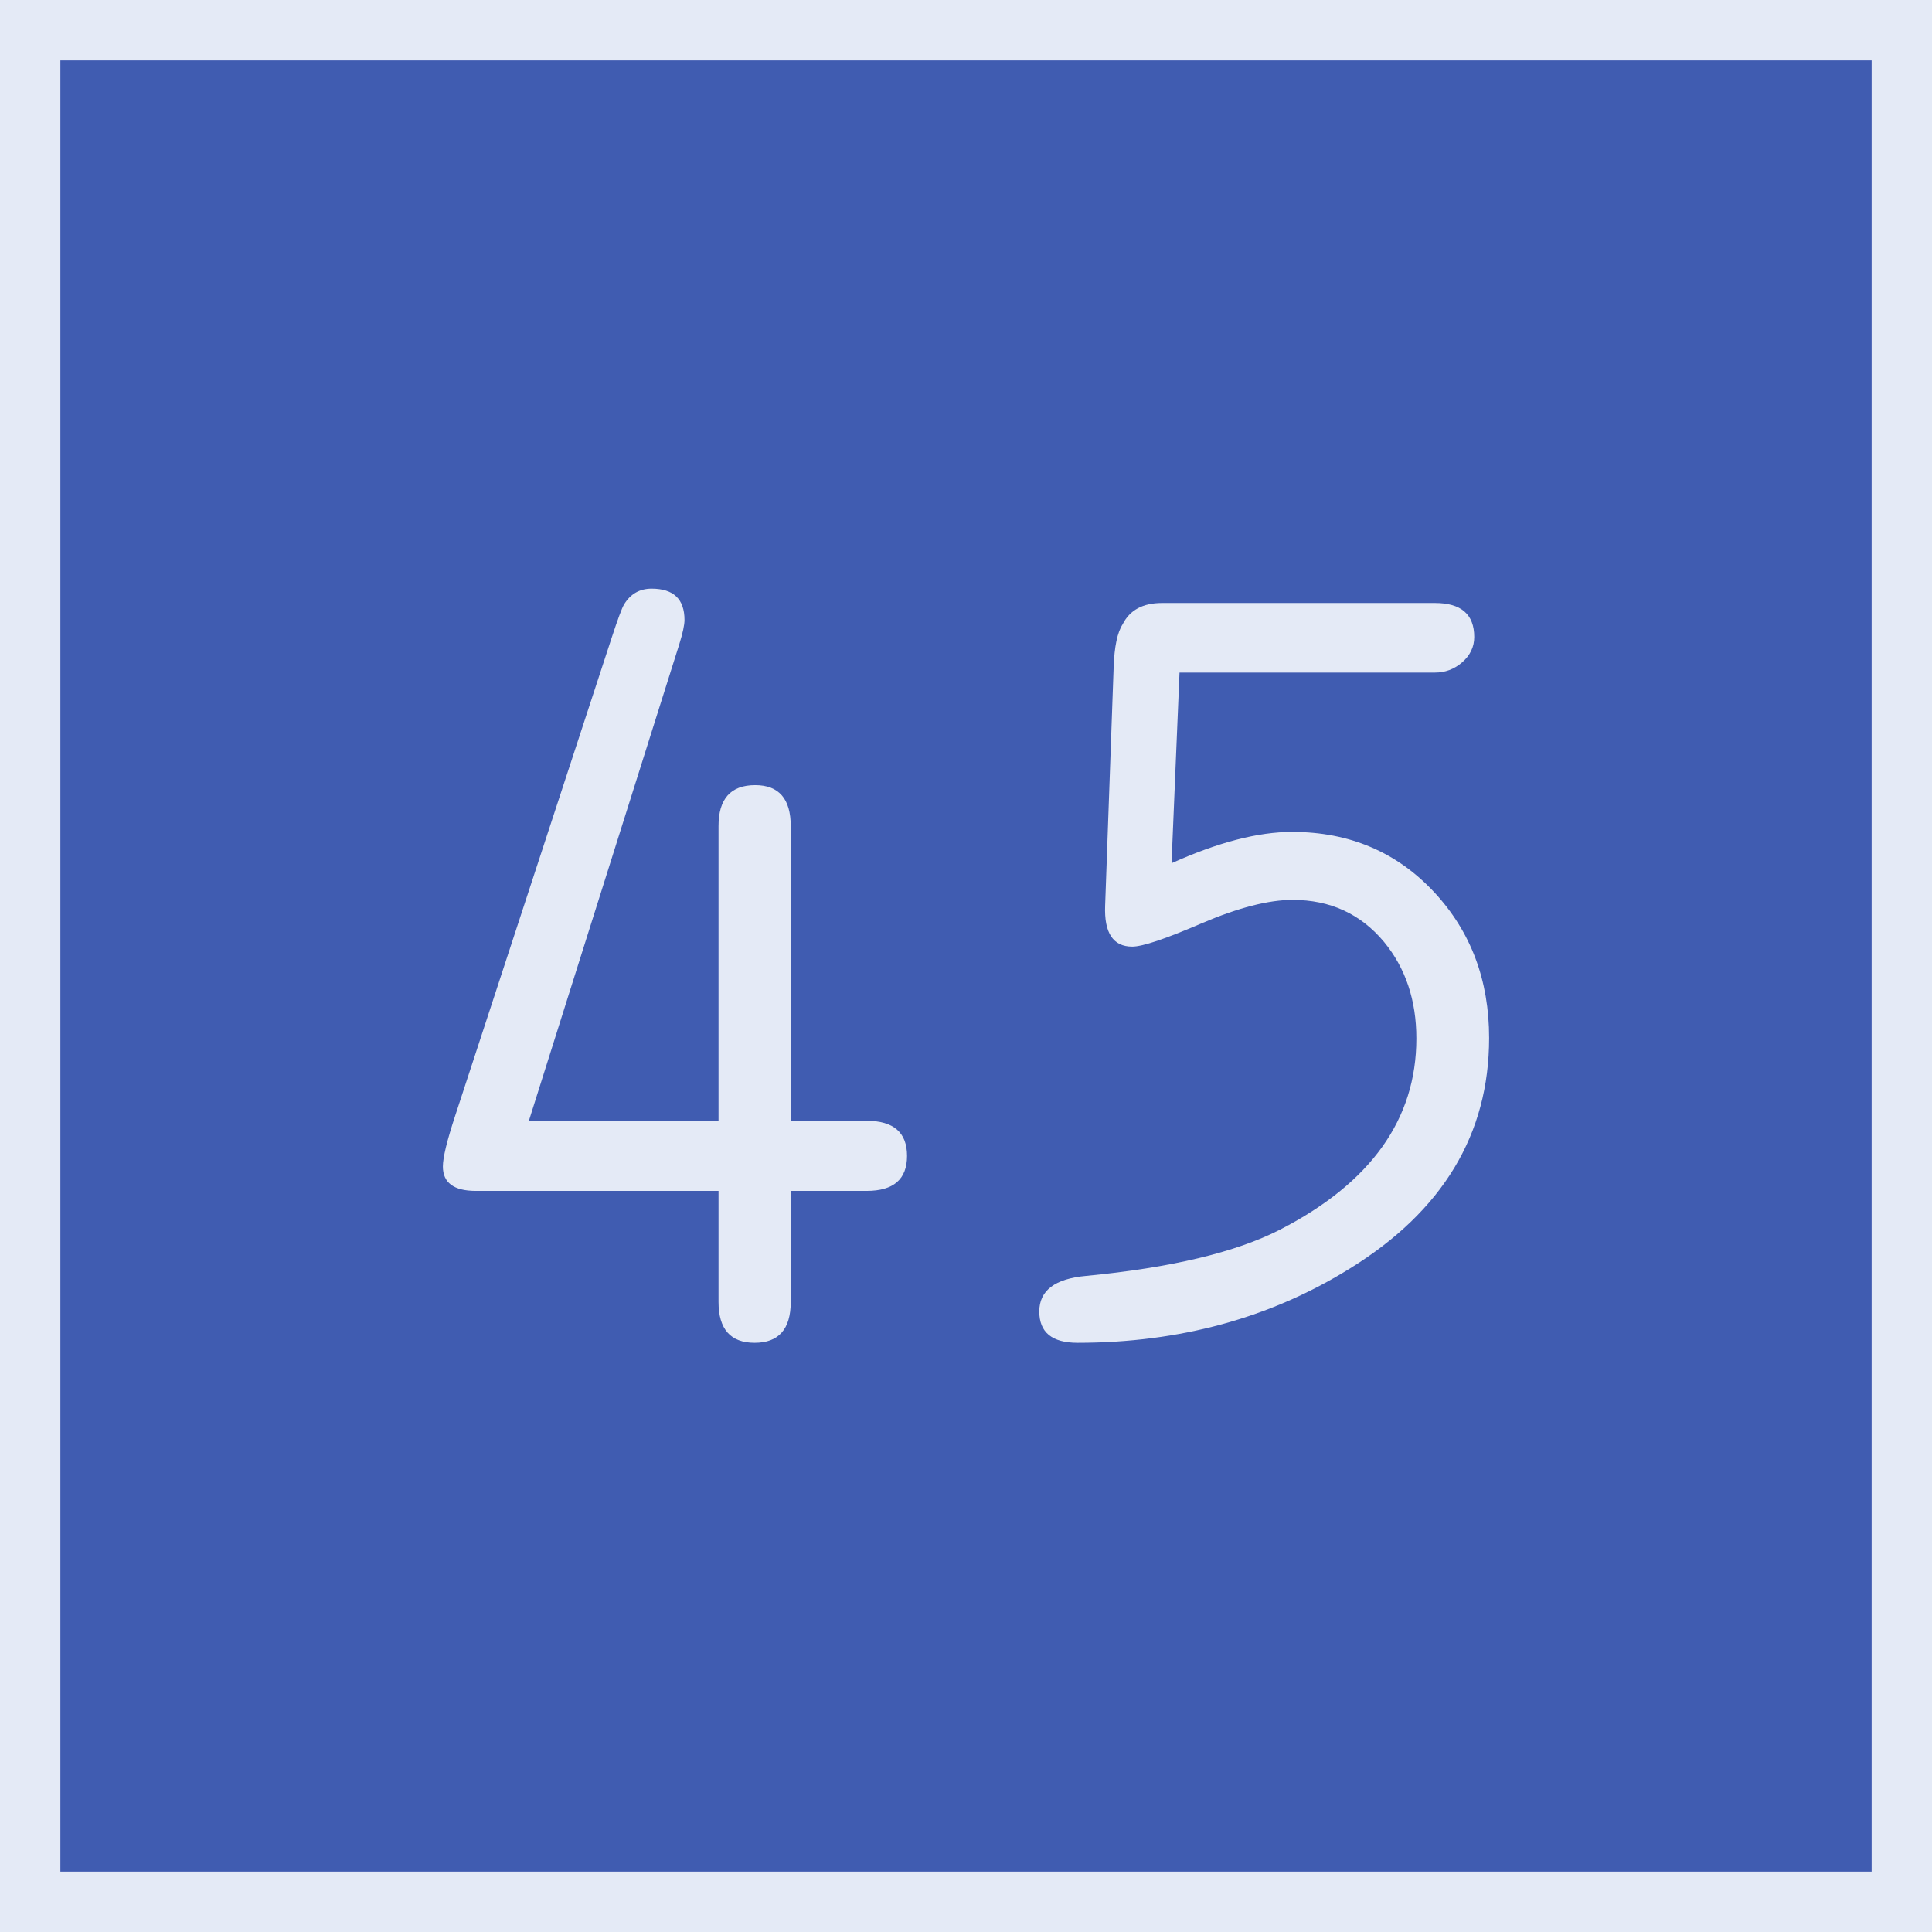 <svg xmlns="http://www.w3.org/2000/svg" width="64" height="64"><path d="M1 1h62v62H1z" style="fill:#405cb1;fill-opacity:1;stroke:#e4eaf6;stroke-width:2;stroke-miterlimit:4;stroke-dasharray:none;stroke-opacity:1"/><g aria-label="45" style="font-style:normal;font-weight:400;font-size:36.031px;line-height:1.25;font-family:saxMono;letter-spacing:0;word-spacing:0;fill:#e4eaf6;fill-opacity:1;stroke:none;stroke-width:4.872"><path d="M-5.832 39.45h-8.04q-1.091 0-1.091-.809 0-.44.404-1.67l5.19-15.852q.3-.915.405-1.091.317-.528.915-.528 1.09 0 1.09 1.038 0 .246-.175.81l-4.98 15.78h6.282v-9.764q0-1.355 1.214-1.355 1.178 0 1.178 1.355v9.764h2.516q1.337 0 1.337 1.162 0 1.16-1.337 1.16H-3.44v3.678q0 1.354-1.196 1.354t-1.196-1.354zM9.175 28.596q2.304-1.038 3.993-1.038 2.85 0 4.715 2.005 1.812 1.953 1.812 4.82 0 4.786-4.609 7.636-3.959 2.463-9.025 2.463-1.267 0-1.267-1.038t1.548-1.178q4.222-.405 6.422-1.53 4.521-2.323 4.521-6.335 0-1.9-1.073-3.201-1.161-1.39-3.026-1.39-1.196 0-3.009.774-1.794.774-2.304.774-.95 0-.898-1.355l.282-7.9q.035-1.02.299-1.424.352-.704 1.302-.704H17.9q1.302 0 1.302 1.126 0 .493-.405.844-.387.335-.897.335H9.439Z" style="font-style:normal;font-weight:400;font-size:36.031px;line-height:1.25;font-family:saxMono;letter-spacing:0;word-spacing:0;fill:#e4eaf6;fill-opacity:1;stroke:none;stroke-width:4.872" transform="translate(29.634)"/></g></svg>
